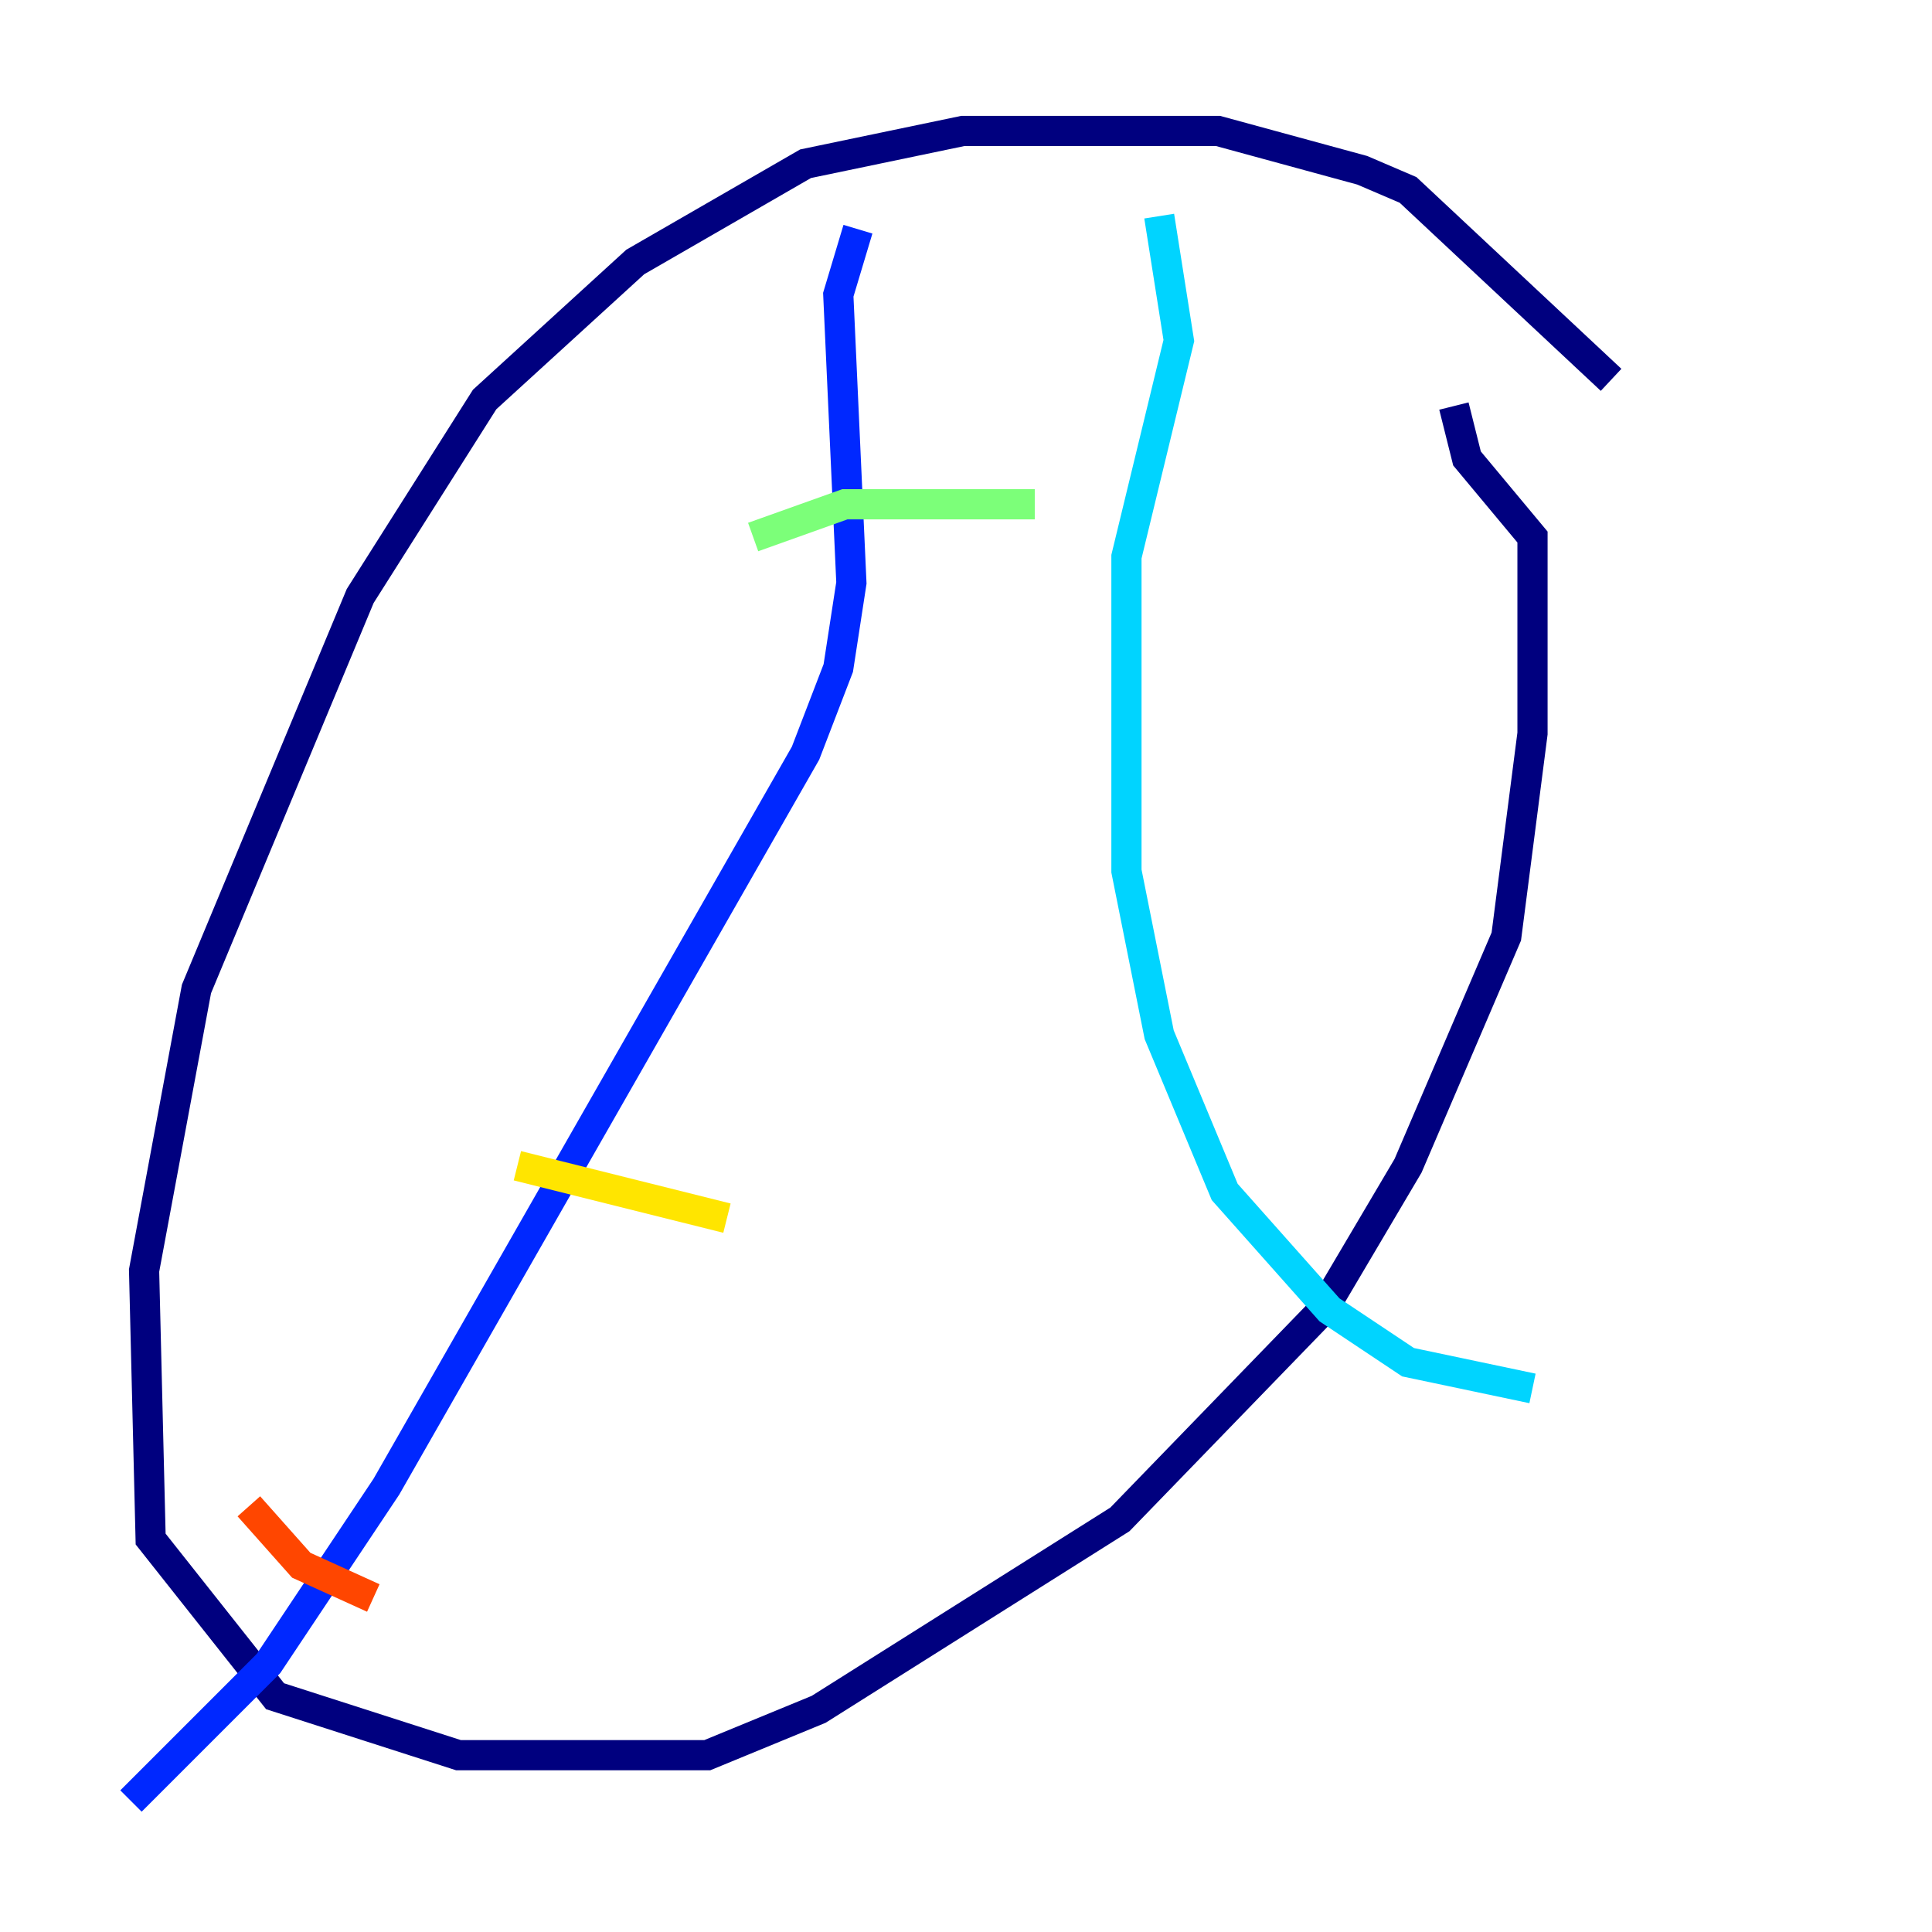 <?xml version="1.0" encoding="utf-8" ?>
<svg baseProfile="tiny" height="128" version="1.2" viewBox="0,0,128,128" width="128" xmlns="http://www.w3.org/2000/svg" xmlns:ev="http://www.w3.org/2001/xml-events" xmlns:xlink="http://www.w3.org/1999/xlink"><defs /><polyline fill="none" points="106.739,25.166 93.288,12.583 90.251,11.281 80.705,8.678 63.783,8.678 53.37,10.848 42.088,17.356 32.108,26.468 23.864,39.485 13.017,65.519 9.546,84.176 9.98,101.966 18.224,112.38 30.373,116.285 46.861,116.285 54.237,113.248 74.197,100.664 87.647,86.78 93.288,77.234 99.797,62.047 101.532,48.597 101.532,35.58 97.193,30.373 96.325,26.902" stroke="#00007f" stroke-width="2" /><polyline fill="none" points="56.841,15.186 55.539,19.525 56.407,38.617 55.539,44.258 53.37,49.898 25.6,98.495 17.79,110.21 8.678,119.322" stroke="#0028ff" stroke-width="2" /><polyline fill="none" points="76.8,14.319 78.102,22.563 74.63,36.881 74.63,57.709 76.8,68.556 81.139,78.969 88.081,86.78 93.288,90.251 101.532,91.986" stroke="#00d4ff" stroke-width="2" /><polyline fill="none" points="49.898,35.58 55.973,33.41 68.556,33.41" stroke="#7cff79" stroke-width="2" /><polyline fill="none" points="34.278,77.234 48.163,80.705" stroke="#ffe500" stroke-width="2" /><polyline fill="none" points="16.488,99.797 19.959,103.702 24.732,105.871" stroke="#ff4600" stroke-width="2" /><polyline fill="none" points="71.159,41.22 71.159,41.22" stroke="#7f0000" stroke-width="2" /></svg>